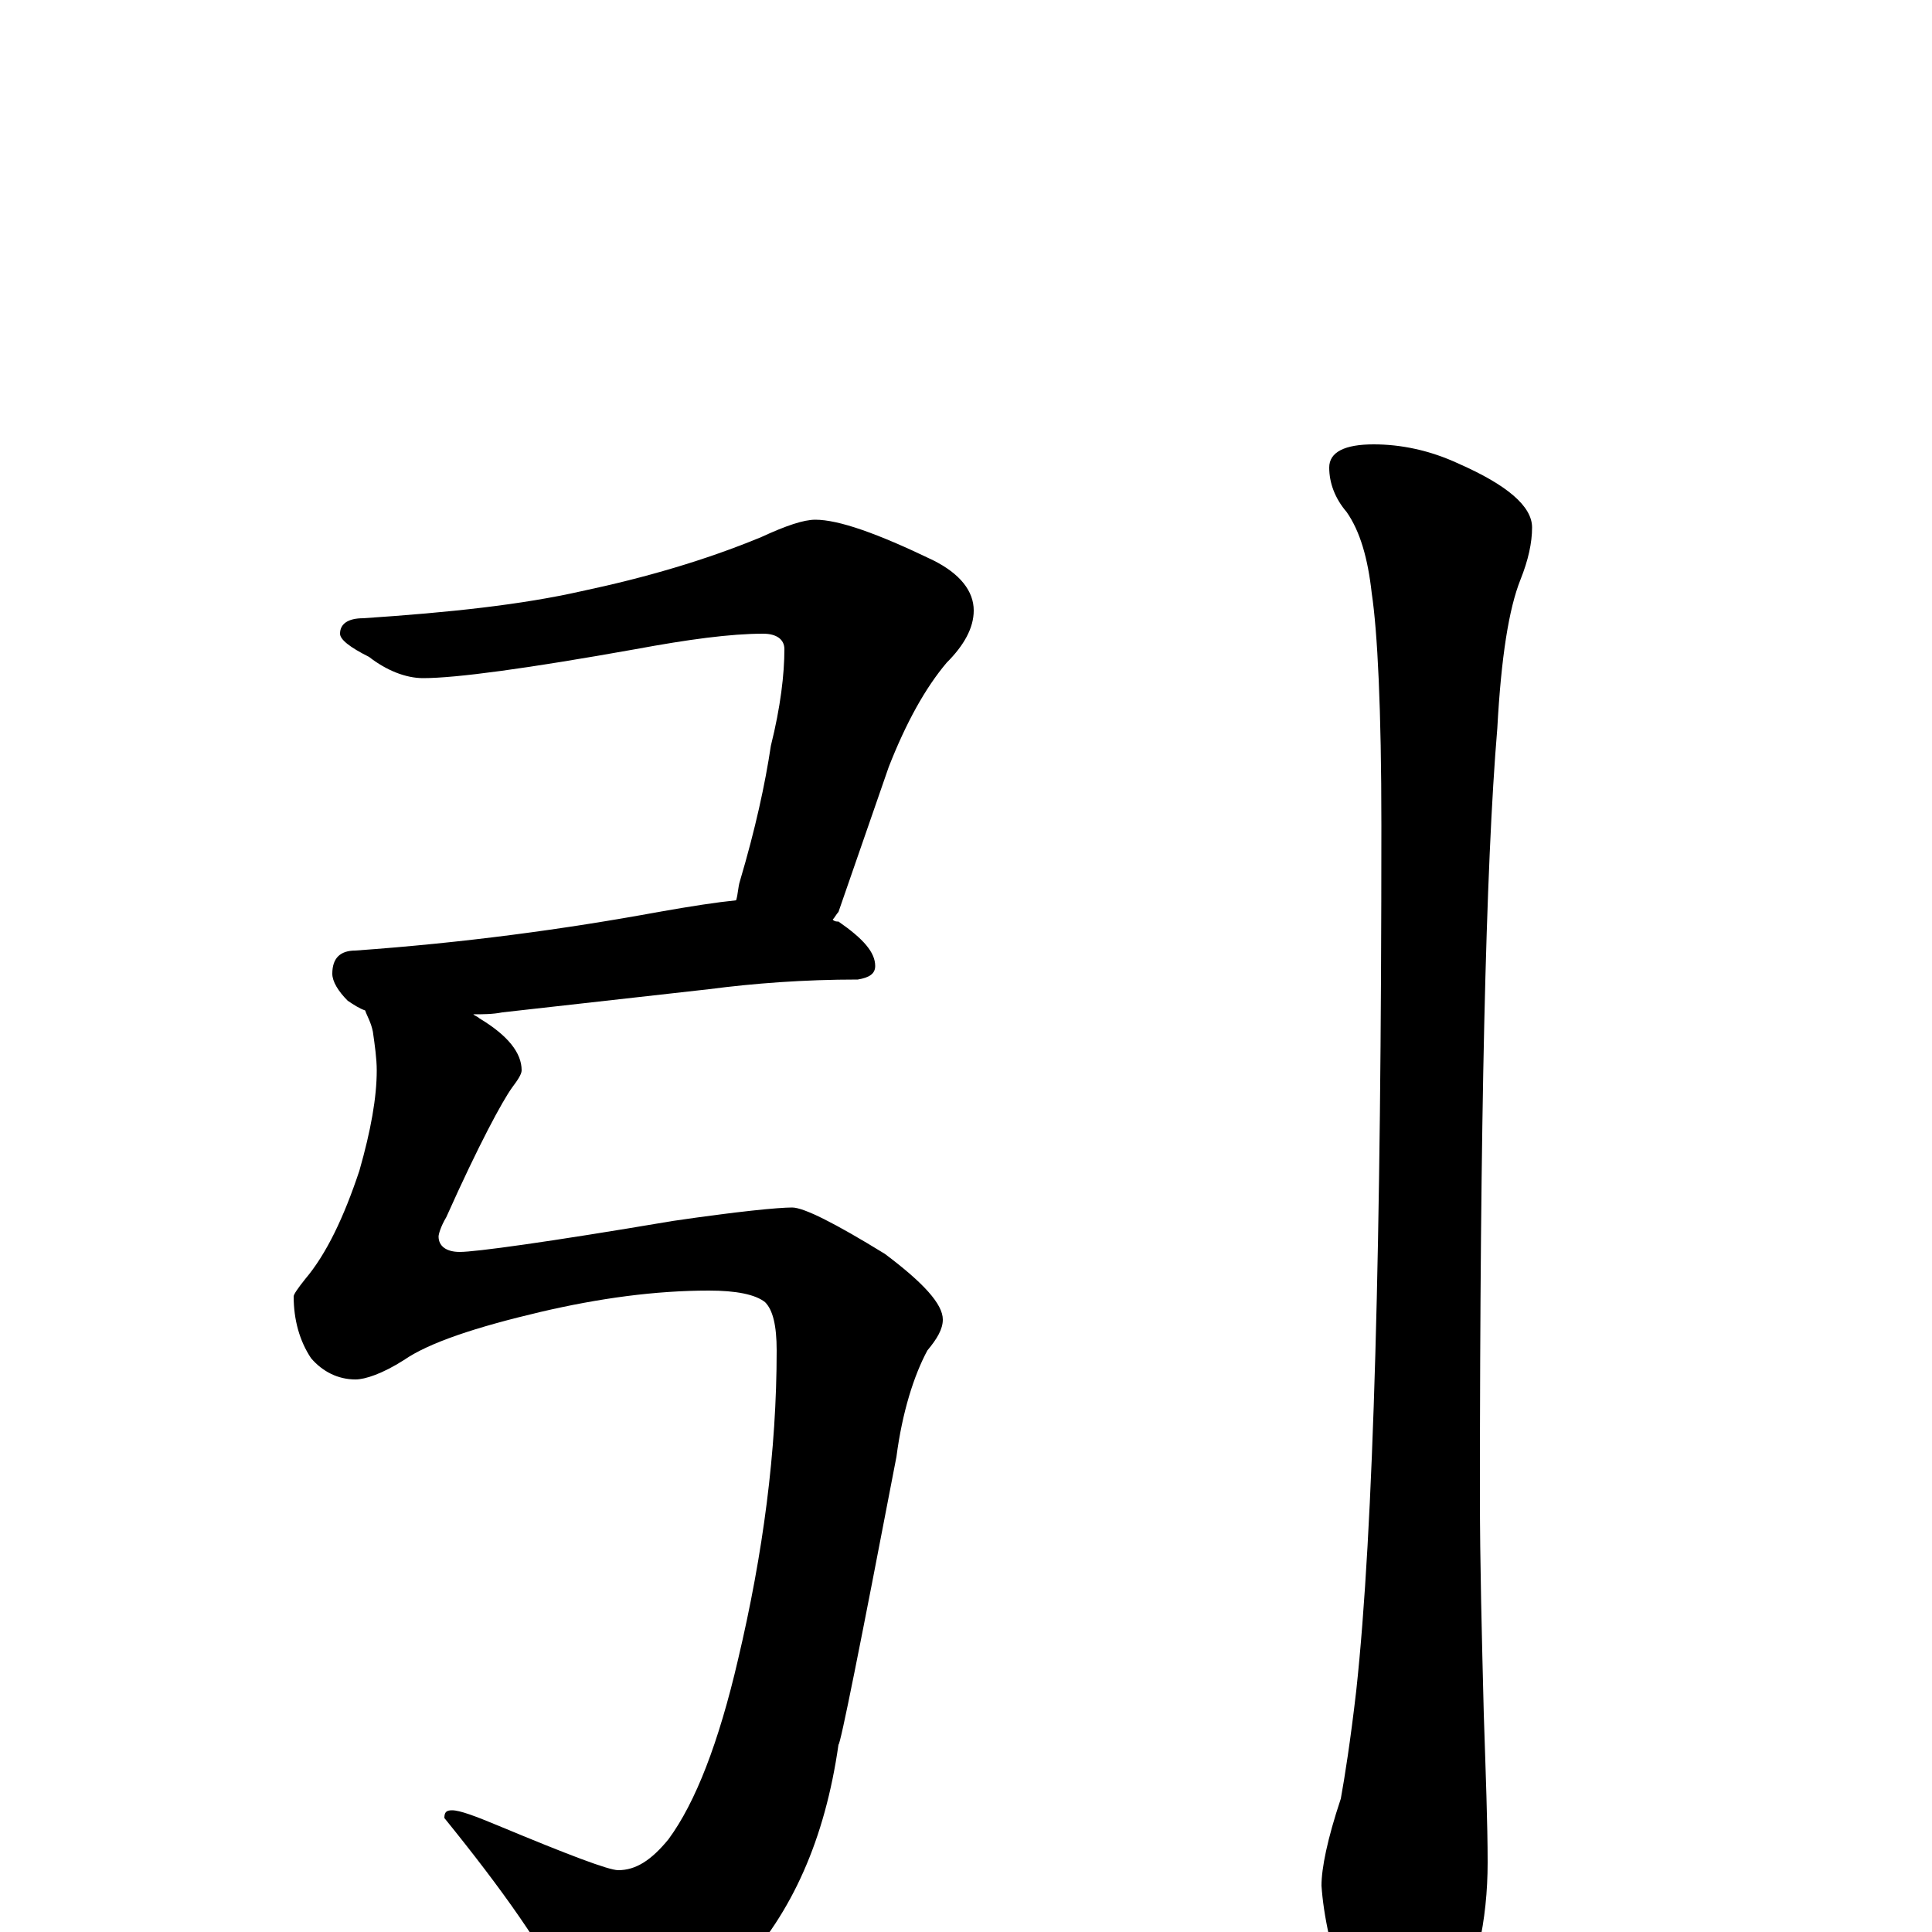<?xml version="1.0" encoding="utf-8" ?>
<!DOCTYPE svg PUBLIC "-//W3C//DTD SVG 1.1//EN" "http://www.w3.org/Graphics/SVG/1.1/DTD/svg11.dtd">
<svg version="1.1" id="Layer_1" xmlns="http://www.w3.org/2000/svg" xmlns:xlink="http://www.w3.org/1999/xlink" x="0px" y="145px" width="1000px" height="1000px" viewBox="0 0 1000 1000" enable-background="new 0 0 1000 1000" xml:space="preserve">
<g id="Layer_1">
<path id="glyph" transform="matrix(1 0 0 -1 0 1000)" d="M422,731C434,731 454,724 483,710C497,703 504,694 504,684C504,675 499,666 490,657C479,644 469,626 460,603l-26,-75C433,527 432,525 431,524C432,523 433,523 434,523C447,514 453,507 453,500C453,496 450,494 444,493C416,493 390,491 367,488l-107,-12C255,475 250,475 245,475C246,474 247,474 248,473C263,464 270,455 270,446C270,444 268,441 265,437C260,430 248,408 231,370C228,365 227,361 227,360C227,355 231,352 238,352C246,352 283,357 348,368C382,373 403,375 410,375C416,375 432,367 458,351C478,336 488,325 488,317C488,312 485,307 480,301C473,288 467,269 464,246C445,147 435,97 434,97C427,48 410,10 383,-19C358,-42 337,-54 320,-54C311,-54 302,-48 295,-36C282,-9 260,22 230,59C230,62 231,63 234,63C238,63 246,60 258,55C294,40 315,32 320,32C329,32 337,37 346,48C360,67 372,98 382,141C395,196 402,249 402,301C402,314 400,322 396,326C391,330 381,332 367,332C339,332 310,328 280,321C246,313 222,305 209,296C198,289 189,286 184,286C175,286 167,290 161,297C155,306 152,317 152,329C152,330 154,333 158,338C169,351 178,370 186,394C192,415 195,432 195,446C195,452 194,459 193,466C192,471 190,474 189,477C186,478 183,480 180,482C175,487 172,492 172,496C172,504 176,508 184,508C240,512 292,519 341,528C358,531 371,533 381,534C382,537 382,541 383,544C391,571 396,594 399,614C404,634 406,651 406,664C406,669 402,672 395,672C378,672 356,669 329,664C273,654 236,649 219,649C210,649 200,653 191,660C181,665 176,669 176,672C176,677 180,680 188,680C233,683 270,687 301,694C334,701 365,710 394,722C407,728 416,731 422,731M711,770C725,770 740,767 755,760C780,749 793,738 793,727C793,719 791,710 787,700C781,685 777,660 775,623C769,552 766,419 766,226C766,191 767,153 768,113C769,82 770,56 770,36C770,6 764,-22 751,-48C740,-65 731,-74 723,-74C717,-74 709,-62 698,-37C689,-11 685,9 684,24C684,33 687,48 694,69C696,80 699,99 702,125C711,208 715,357 715,573C715,633 713,673 710,693C708,711 704,725 697,735C691,742 688,750 688,758C688,766 696,770 711,770z"/>
</g>
</svg>
